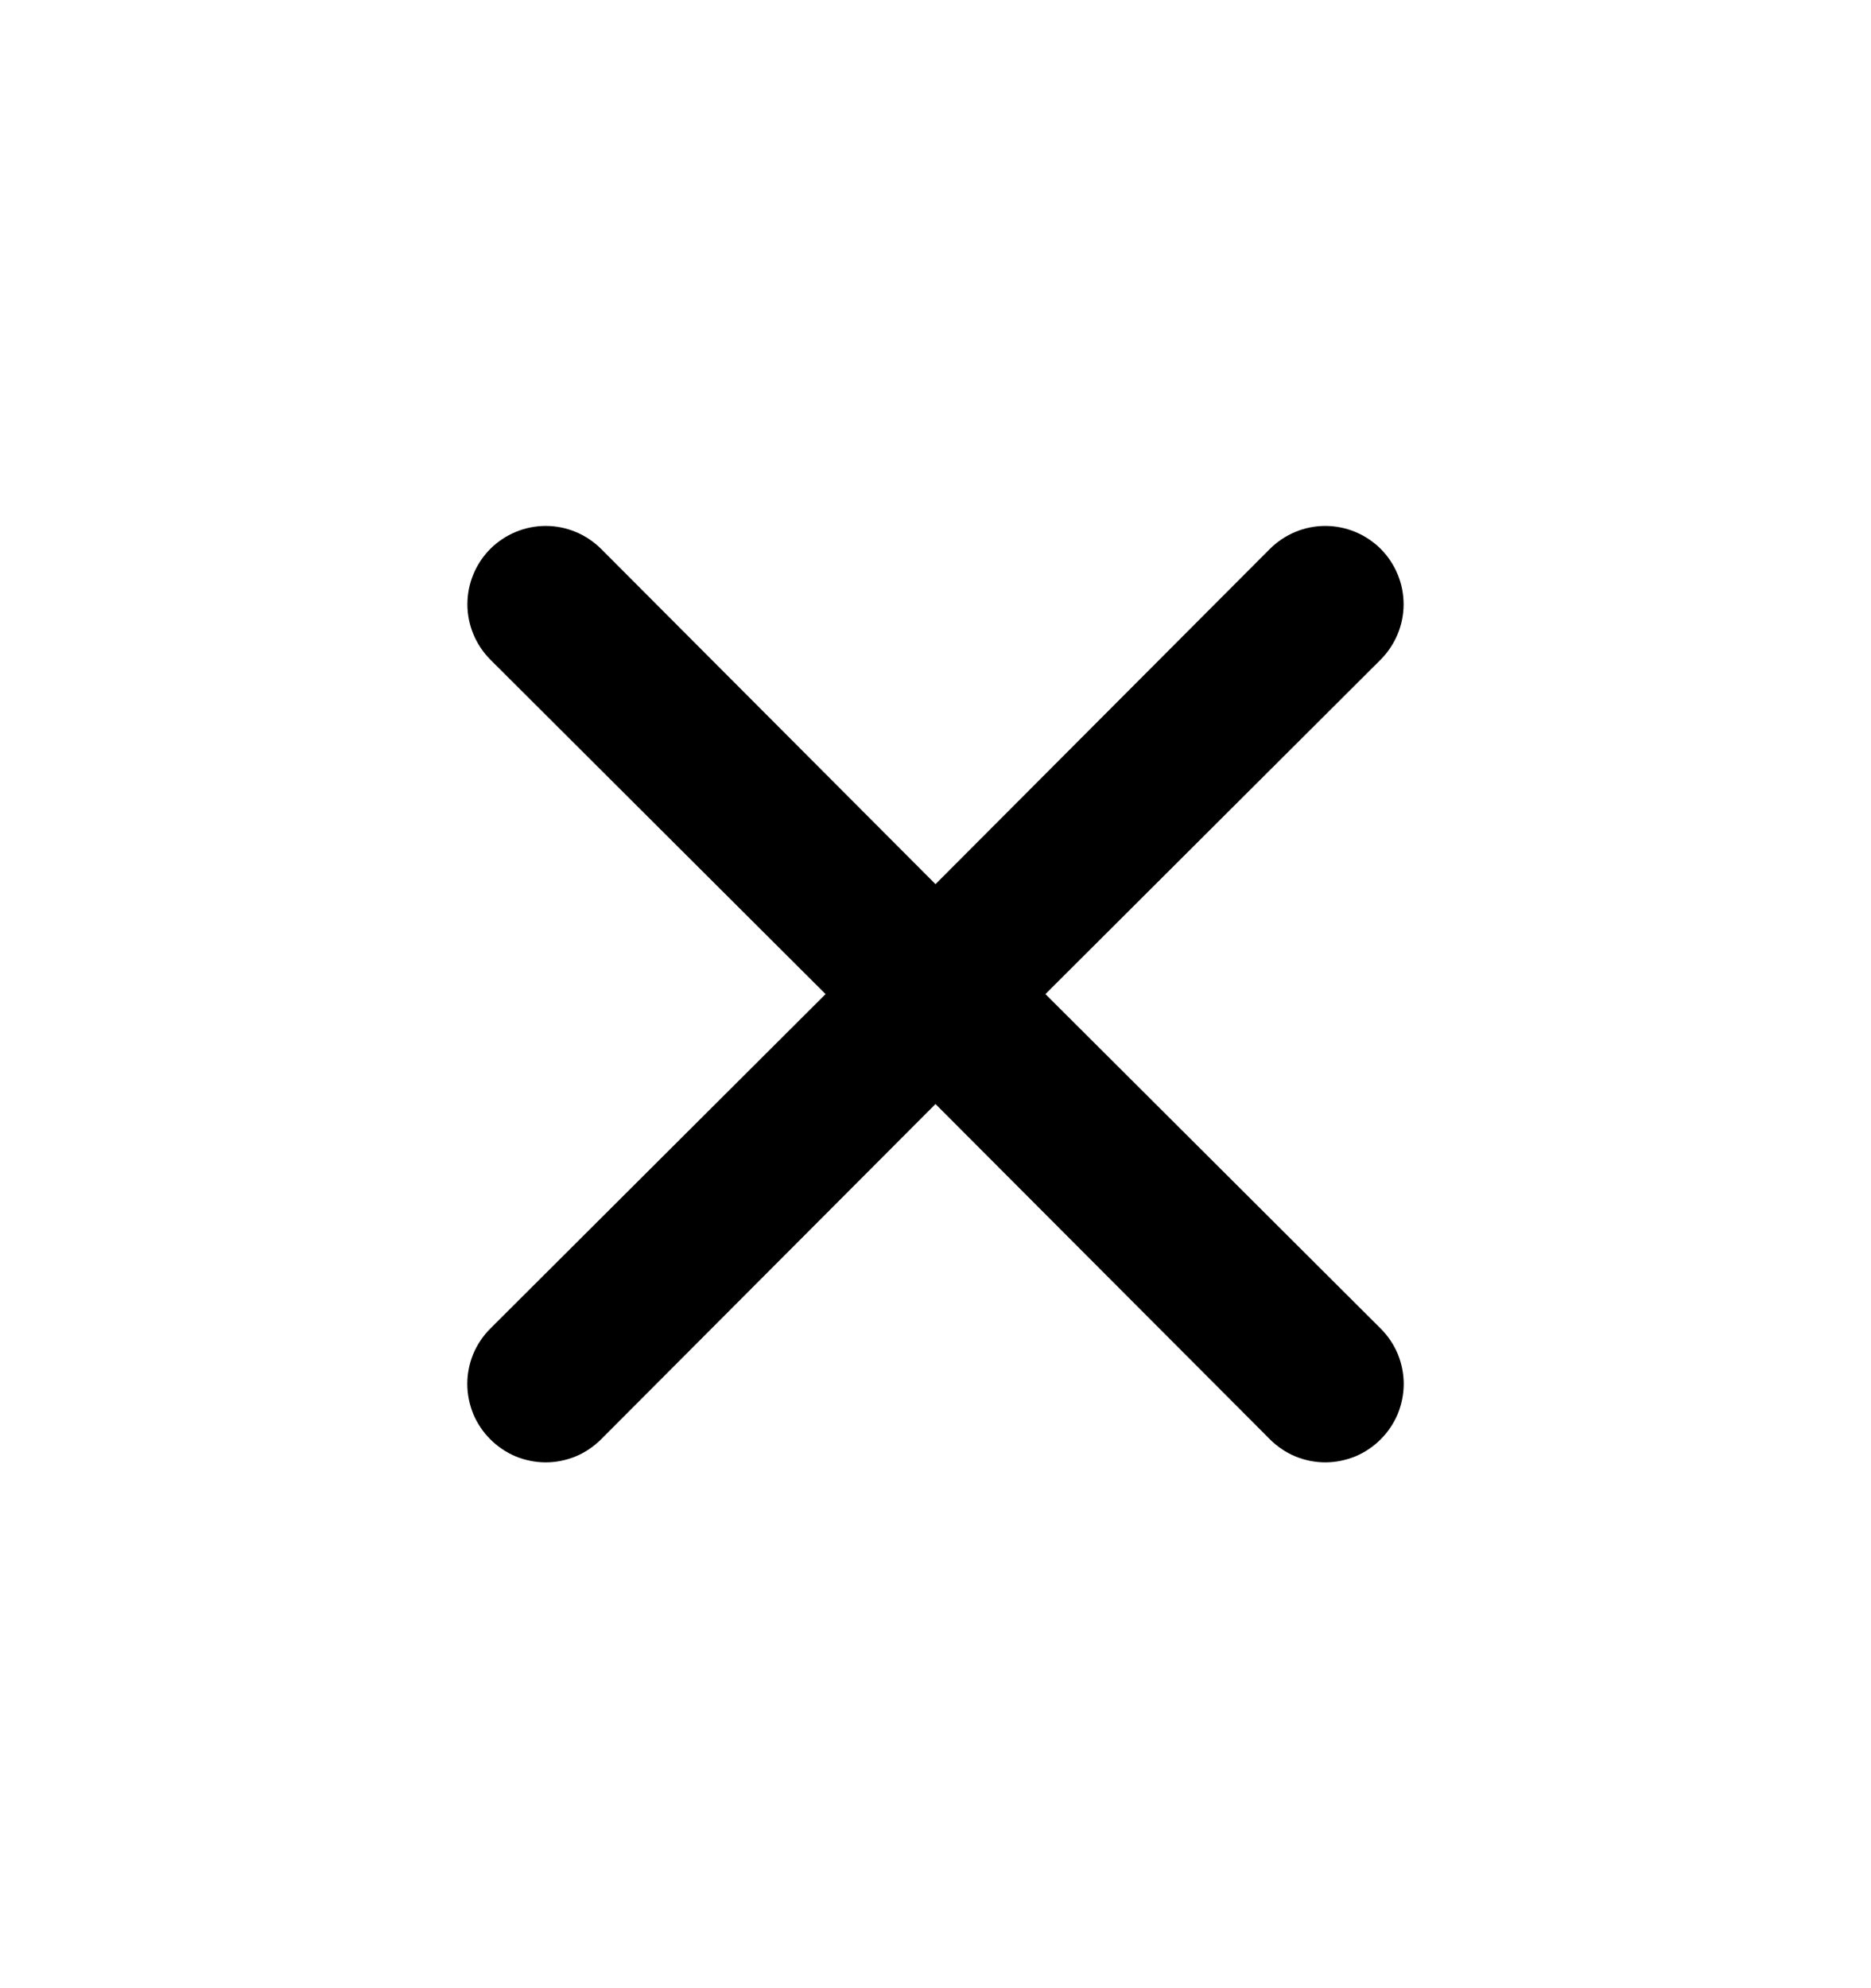 <svg width="16" height="17" viewBox="0 0 16 17" xmlns="http://www.w3.org/2000/svg">
  <path
    d="M8.94 8.5L11.807 5.64C11.932 5.514 12.003 5.344 12.003 5.167C12.003 4.989 11.932 4.819 11.807 4.693C11.681 4.568 11.511 4.497 11.333 4.497C11.156 4.497 10.986 4.568 10.86 4.693L8 7.56L5.14 4.693C5.014 4.568 4.844 4.497 4.667 4.497C4.489 4.497 4.319 4.568 4.193 4.693C4.068 4.819 3.997 4.989 3.997 5.167C3.997 5.344 4.068 5.514 4.193 5.64L7.06 8.5L4.193 11.36C4.131 11.422 4.081 11.496 4.047 11.577C4.014 11.658 3.996 11.745 3.996 11.833C3.996 11.921 4.014 12.008 4.047 12.09C4.081 12.171 4.131 12.245 4.193 12.307C4.255 12.369 4.329 12.419 4.41 12.453C4.491 12.486 4.579 12.504 4.667 12.504C4.755 12.504 4.842 12.486 4.923 12.453C5.004 12.419 5.078 12.369 5.14 12.307L8 9.44L10.86 12.307C10.922 12.369 10.996 12.419 11.077 12.453C11.158 12.486 11.245 12.504 11.333 12.504C11.421 12.504 11.508 12.486 11.59 12.453C11.671 12.419 11.745 12.369 11.807 12.307C11.869 12.245 11.919 12.171 11.953 12.09C11.986 12.008 12.004 11.921 12.004 11.833C12.004 11.745 11.986 11.658 11.953 11.577C11.919 11.496 11.869 11.422 11.807 11.36L8.94 8.5Z" />
</svg>